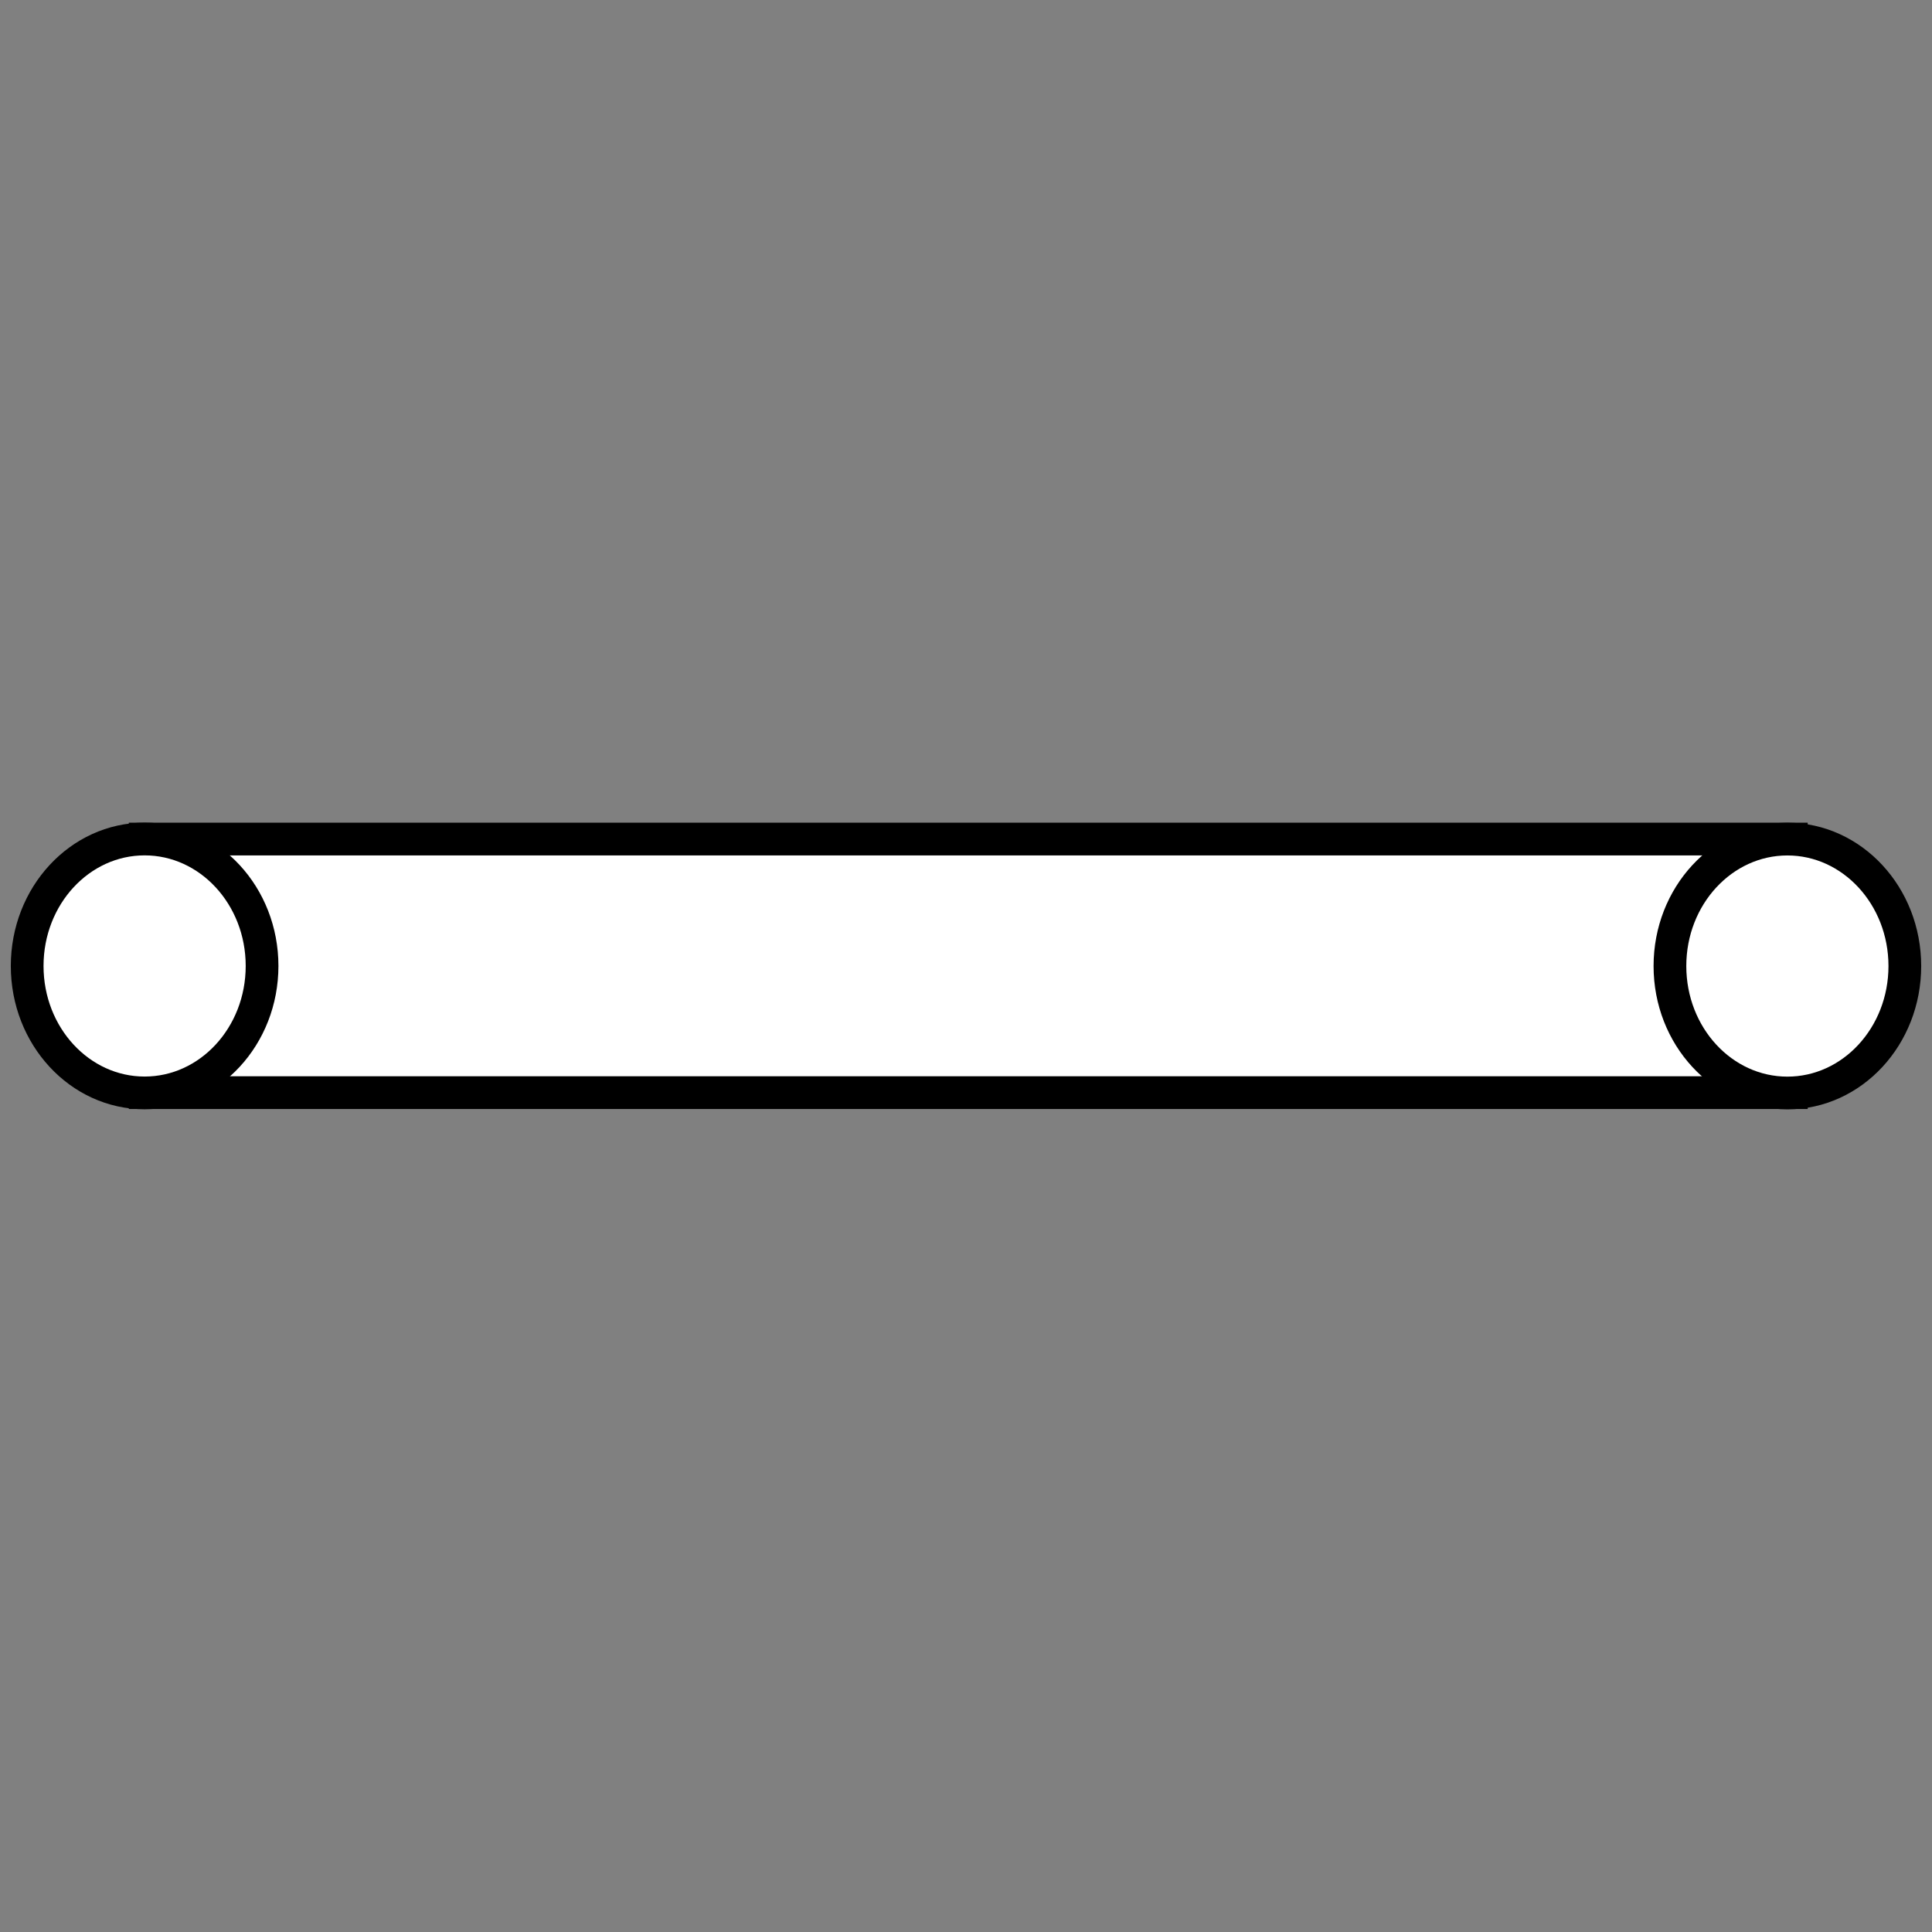 <?xml version="1.0" encoding="UTF-8" standalone="no"?>
<!-- Created with Inkscape (http://www.inkscape.org/) -->

<svg
   xmlns:dc="http://purl.org/dc/elements/1.1/"
   xmlns:cc="http://creativecommons.org/ns#"
   xmlns:rdf="http://www.w3.org/1999/02/22-rdf-syntax-ns#"
   xmlns:svg="http://www.w3.org/2000/svg"
   xmlns="http://www.w3.org/2000/svg"
   xmlns:sodipodi="http://sodipodi.sourceforge.net/DTD/sodipodi-0.dtd"
   xmlns:inkscape="http://www.inkscape.org/namespaces/inkscape"
   width="48"
   height="48"
   viewBox="0 0 48 48"
   id="svg2"
   version="1.1"
   inkscape:version="0.91 r13725"
   sodipodi:docname="THMIFitaBasica.svg">
  <rect x="0" y="0" width="48" height="48" fill="#808080" stroke="none"/>
  <defs
     id="defs4" />
  <sodipodi:namedview
     id="base"
     pagecolor="#ffffff"
     bordercolor="#666666"
     borderopacity="1.0"
     inkscape:pageopacity="0.0"
     inkscape:pageshadow="2"
     inkscape:zoom="8"
     inkscape:cx="-8.9391868"
     inkscape:cy="10.918687"
     inkscape:document-units="px"
     inkscape:current-layer="layer1"
     showgrid="false"
     showguides="true"
     inkscape:guide-bbox="true"
     units="px"
     inkscape:window-width="1600"
     inkscape:window-height="837"
     inkscape:window-x="-8"
     inkscape:window-y="-8"
     inkscape:window-maximized="1">
    <sodipodi:guide
       position="187.888,905.602"
       orientation="0,1"
       id="guide3338" />
    <sodipodi:guide
       position="190.919,772.262"
       orientation="0,1"
       id="guide3340" />
    <sodipodi:guide
       position="-7.197,25.633"
       orientation="1,0"
       id="guide4300" />
    <sodipodi:guide
       position="28.032,23.739"
       orientation="1,0"
       id="guide3353" />
    <sodipodi:guide
       position="23.77,17.488"
       orientation="1,0"
       id="guide4169" />
  </sodipodi:namedview>
  <g
     inkscape:label="Camada 1"
     inkscape:groupmode="layer"
     id="layer1"
     transform="translate(0,-1004.362)">
    <g
       id="g4141"
       transform="translate(0.078,-8.624)">
      <rect
         y="1033.832"
         x="3.529"
         height="6.3"
         width="40.898"
         id="rect4139"
         style="fill:#ffffff;stroke:#000000;stroke-width:0.813;stroke-miterlimit:4;stroke-dasharray:none" />
      <ellipse
         ry="3.154"
         rx="2.918"
         cy="1036.985"
         cx="3.515"
         id="path4141"
         style="fill:#ffffff;stroke:#000000;stroke-width:0.813;stroke-miterlimit:4;stroke-dasharray:none" />
      <ellipse
         ry="3.154"
         rx="2.918"
         cy="1036.987"
         cx="44.329"
         id="path4141-3"
         style="fill:#ffffff;stroke:#000000;stroke-width:0.813;stroke-miterlimit:4;stroke-dasharray:none" />
    </g>
  </g>
</svg>
